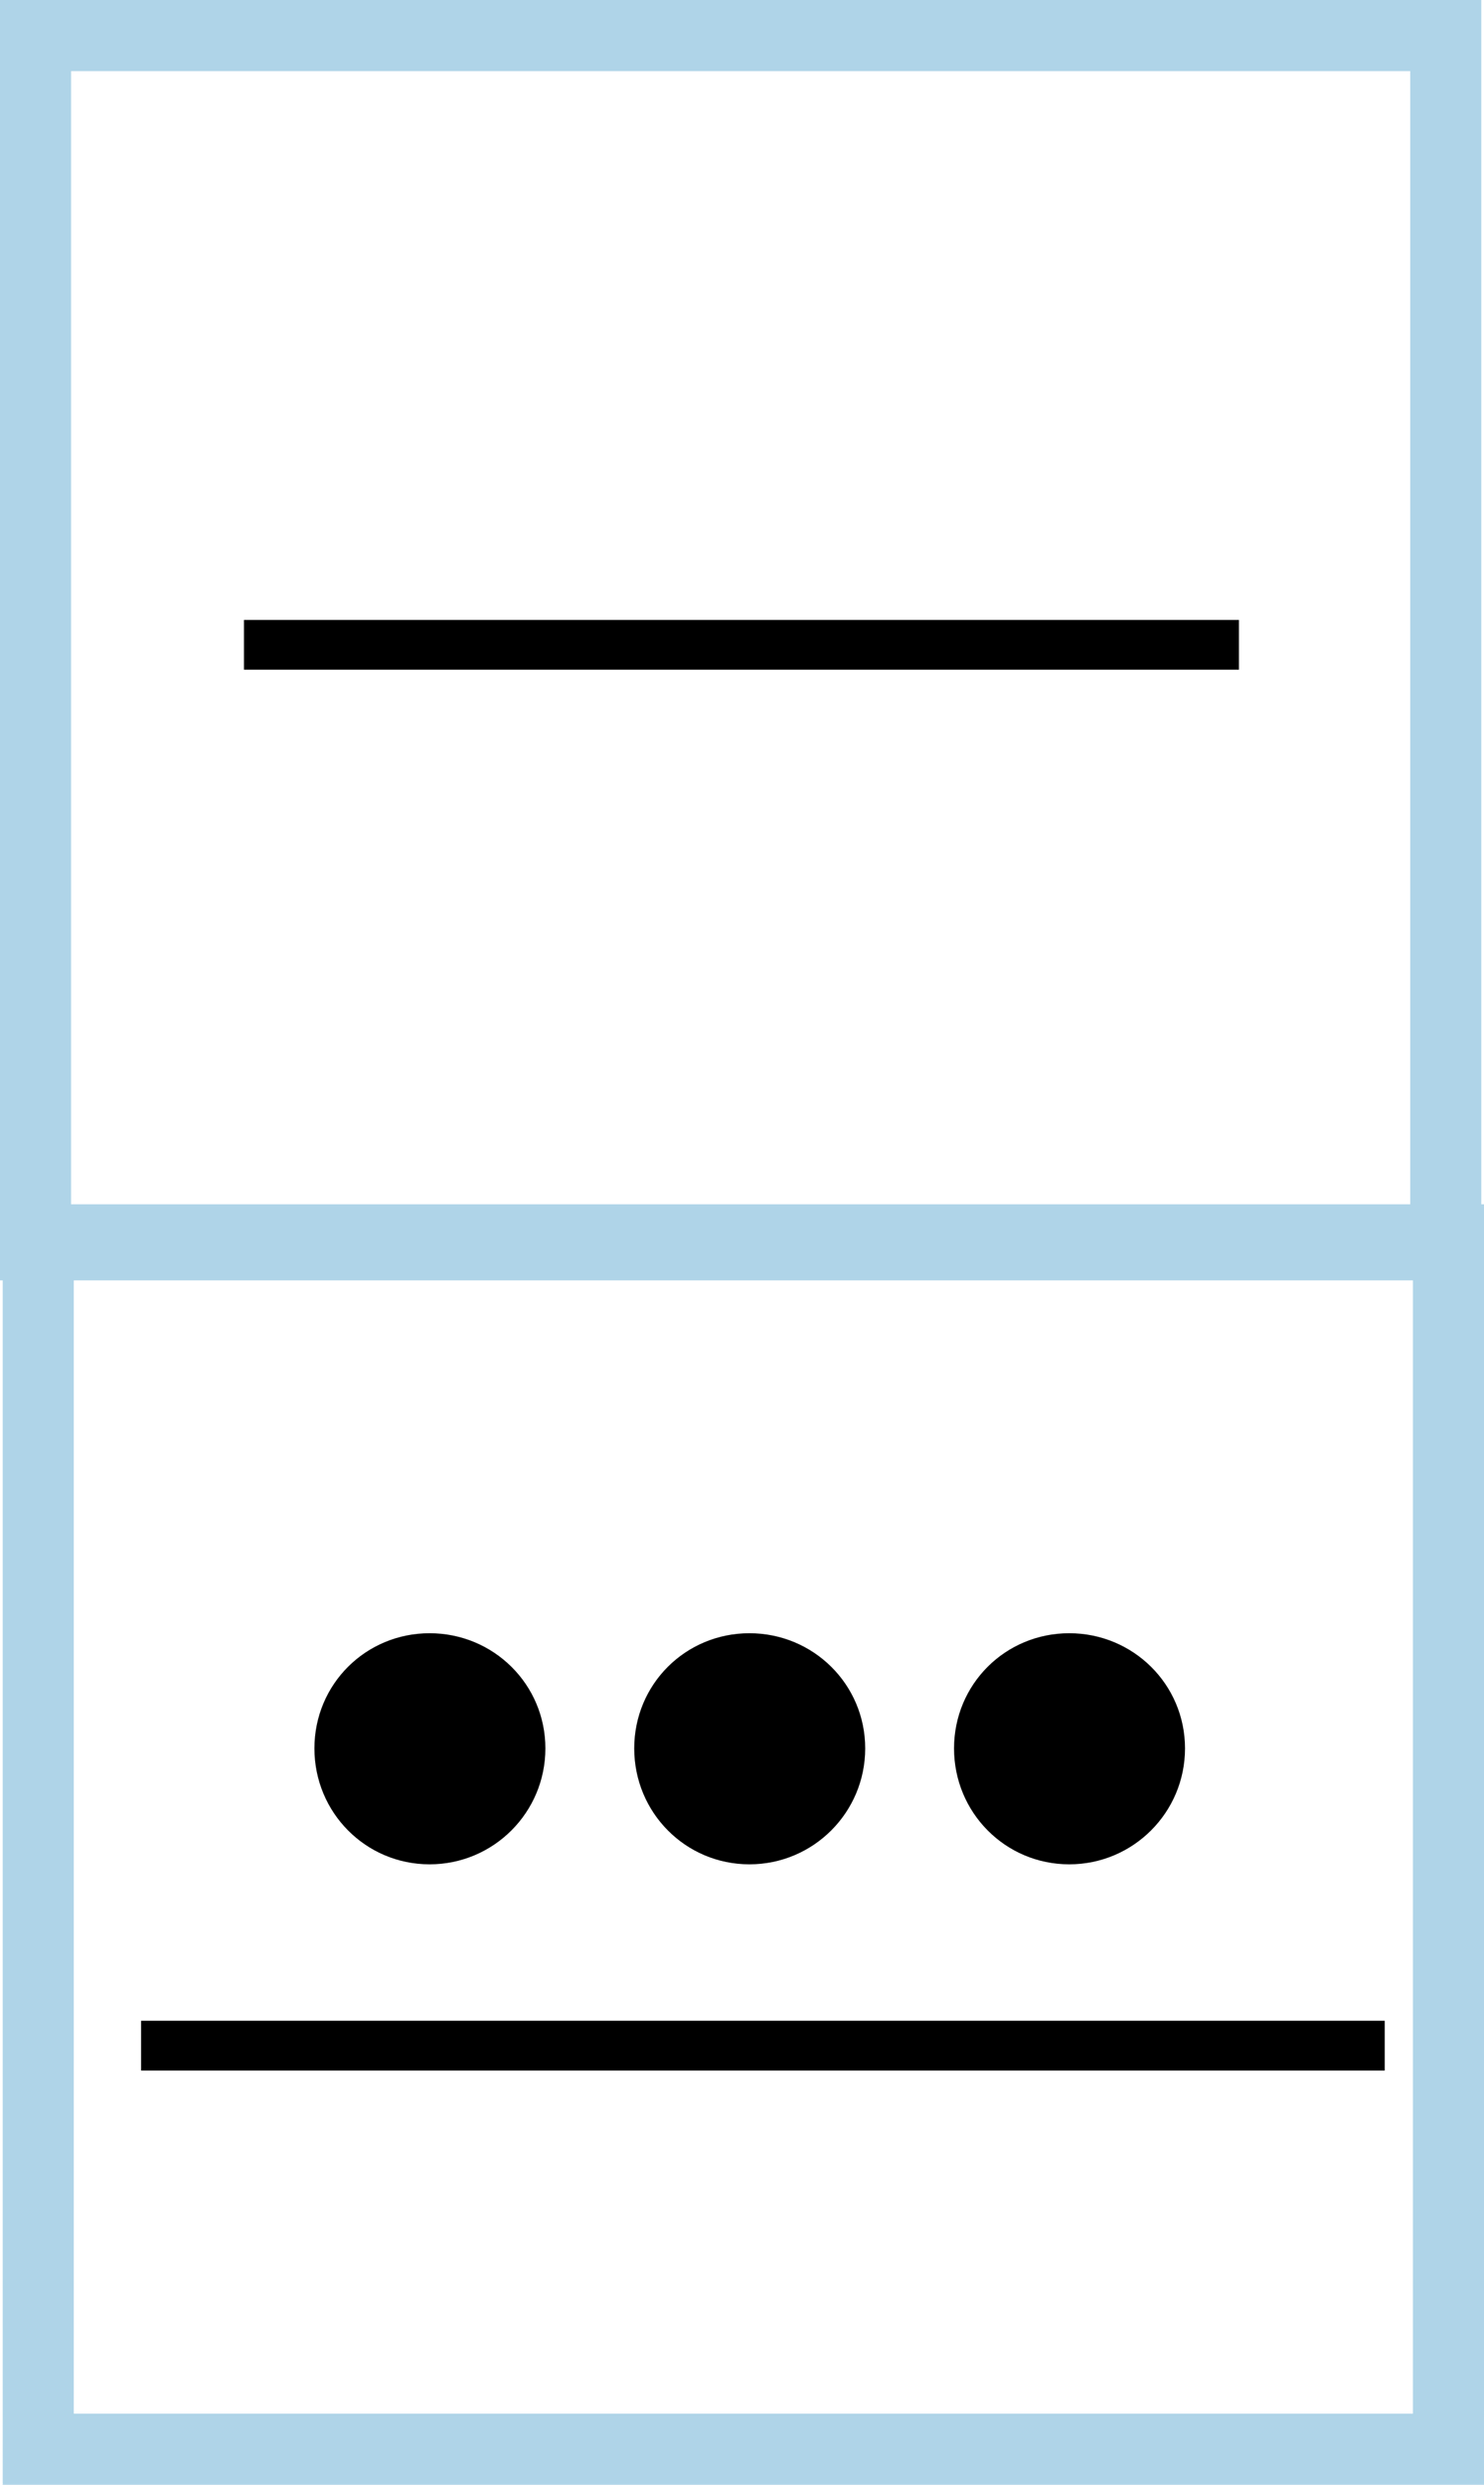 <?xml version="1.0" encoding="iso-8859-1"?>
<!-- Generator: Adobe Illustrator 16.0.0, SVG Export Plug-In . SVG Version: 6.00 Build 0)  -->
<!DOCTYPE svg PUBLIC "-//W3C//DTD SVG 1.1//EN" "http://www.w3.org/Graphics/SVG/1.1/DTD/svg11.dtd">
<svg version="1.1" id="Lager_1" xmlns="http://www.w3.org/2000/svg" xmlns:xlink="http://www.w3.org/1999/xlink" x="0px" y="0px"
	 width="20.881px" height="34.943px" viewBox="0 0 20.881 34.943" style="enable-background:new 0 0 20.881 34.943;"
	 xml:space="preserve">
<polygon style="fill:none;stroke:#AFD4E8;" points="0.5,0.5 0.5,17.506 20.343,17.506 20.343,0.5 0.5,0.5 "/>
<polygon style="fill:none;stroke:#AFD4E8;" points="0.538,17.436 0.538,34.443 20.381,34.443 20.381,17.436 0.538,17.436 "/>
<line style="fill:none;stroke:#000000;stroke-width:0.7;" x1="3.433" y1="9.068" x2="17.433" y2="9.068"/>
<line x1="3.735" y1="28.768" x2="17.734" y2="28.768"/>
<g>
	<line style="fill:none;stroke:#000000;stroke-width:0.7;" x1="1.985" y1="28.768" x2="19.484" y2="28.768"/>
</g>
<g>
	<path d="M6.045,22.968c0.9,0,1.629,0.72,1.629,1.62s-0.729,1.63-1.629,1.63s-1.621-0.729-1.621-1.63S5.145,22.968,6.045,22.968z"/>
	<path d="M10.545,22.968c0.9,0,1.629,0.72,1.629,1.62s-0.729,1.63-1.629,1.63s-1.621-0.729-1.621-1.63S9.645,22.968,10.545,22.968z"
		/>
	<path d="M15.045,22.968c0.9,0,1.629,0.72,1.629,1.62s-0.729,1.63-1.629,1.63s-1.621-0.729-1.621-1.63S14.145,22.968,15.045,22.968z
		"/>
</g>
<g id="theGroup">
</g>
<g>
</g>
<g>
</g>
<g>
</g>
<g>
</g>
<g>
</g>
<g>
</g>
</svg>
